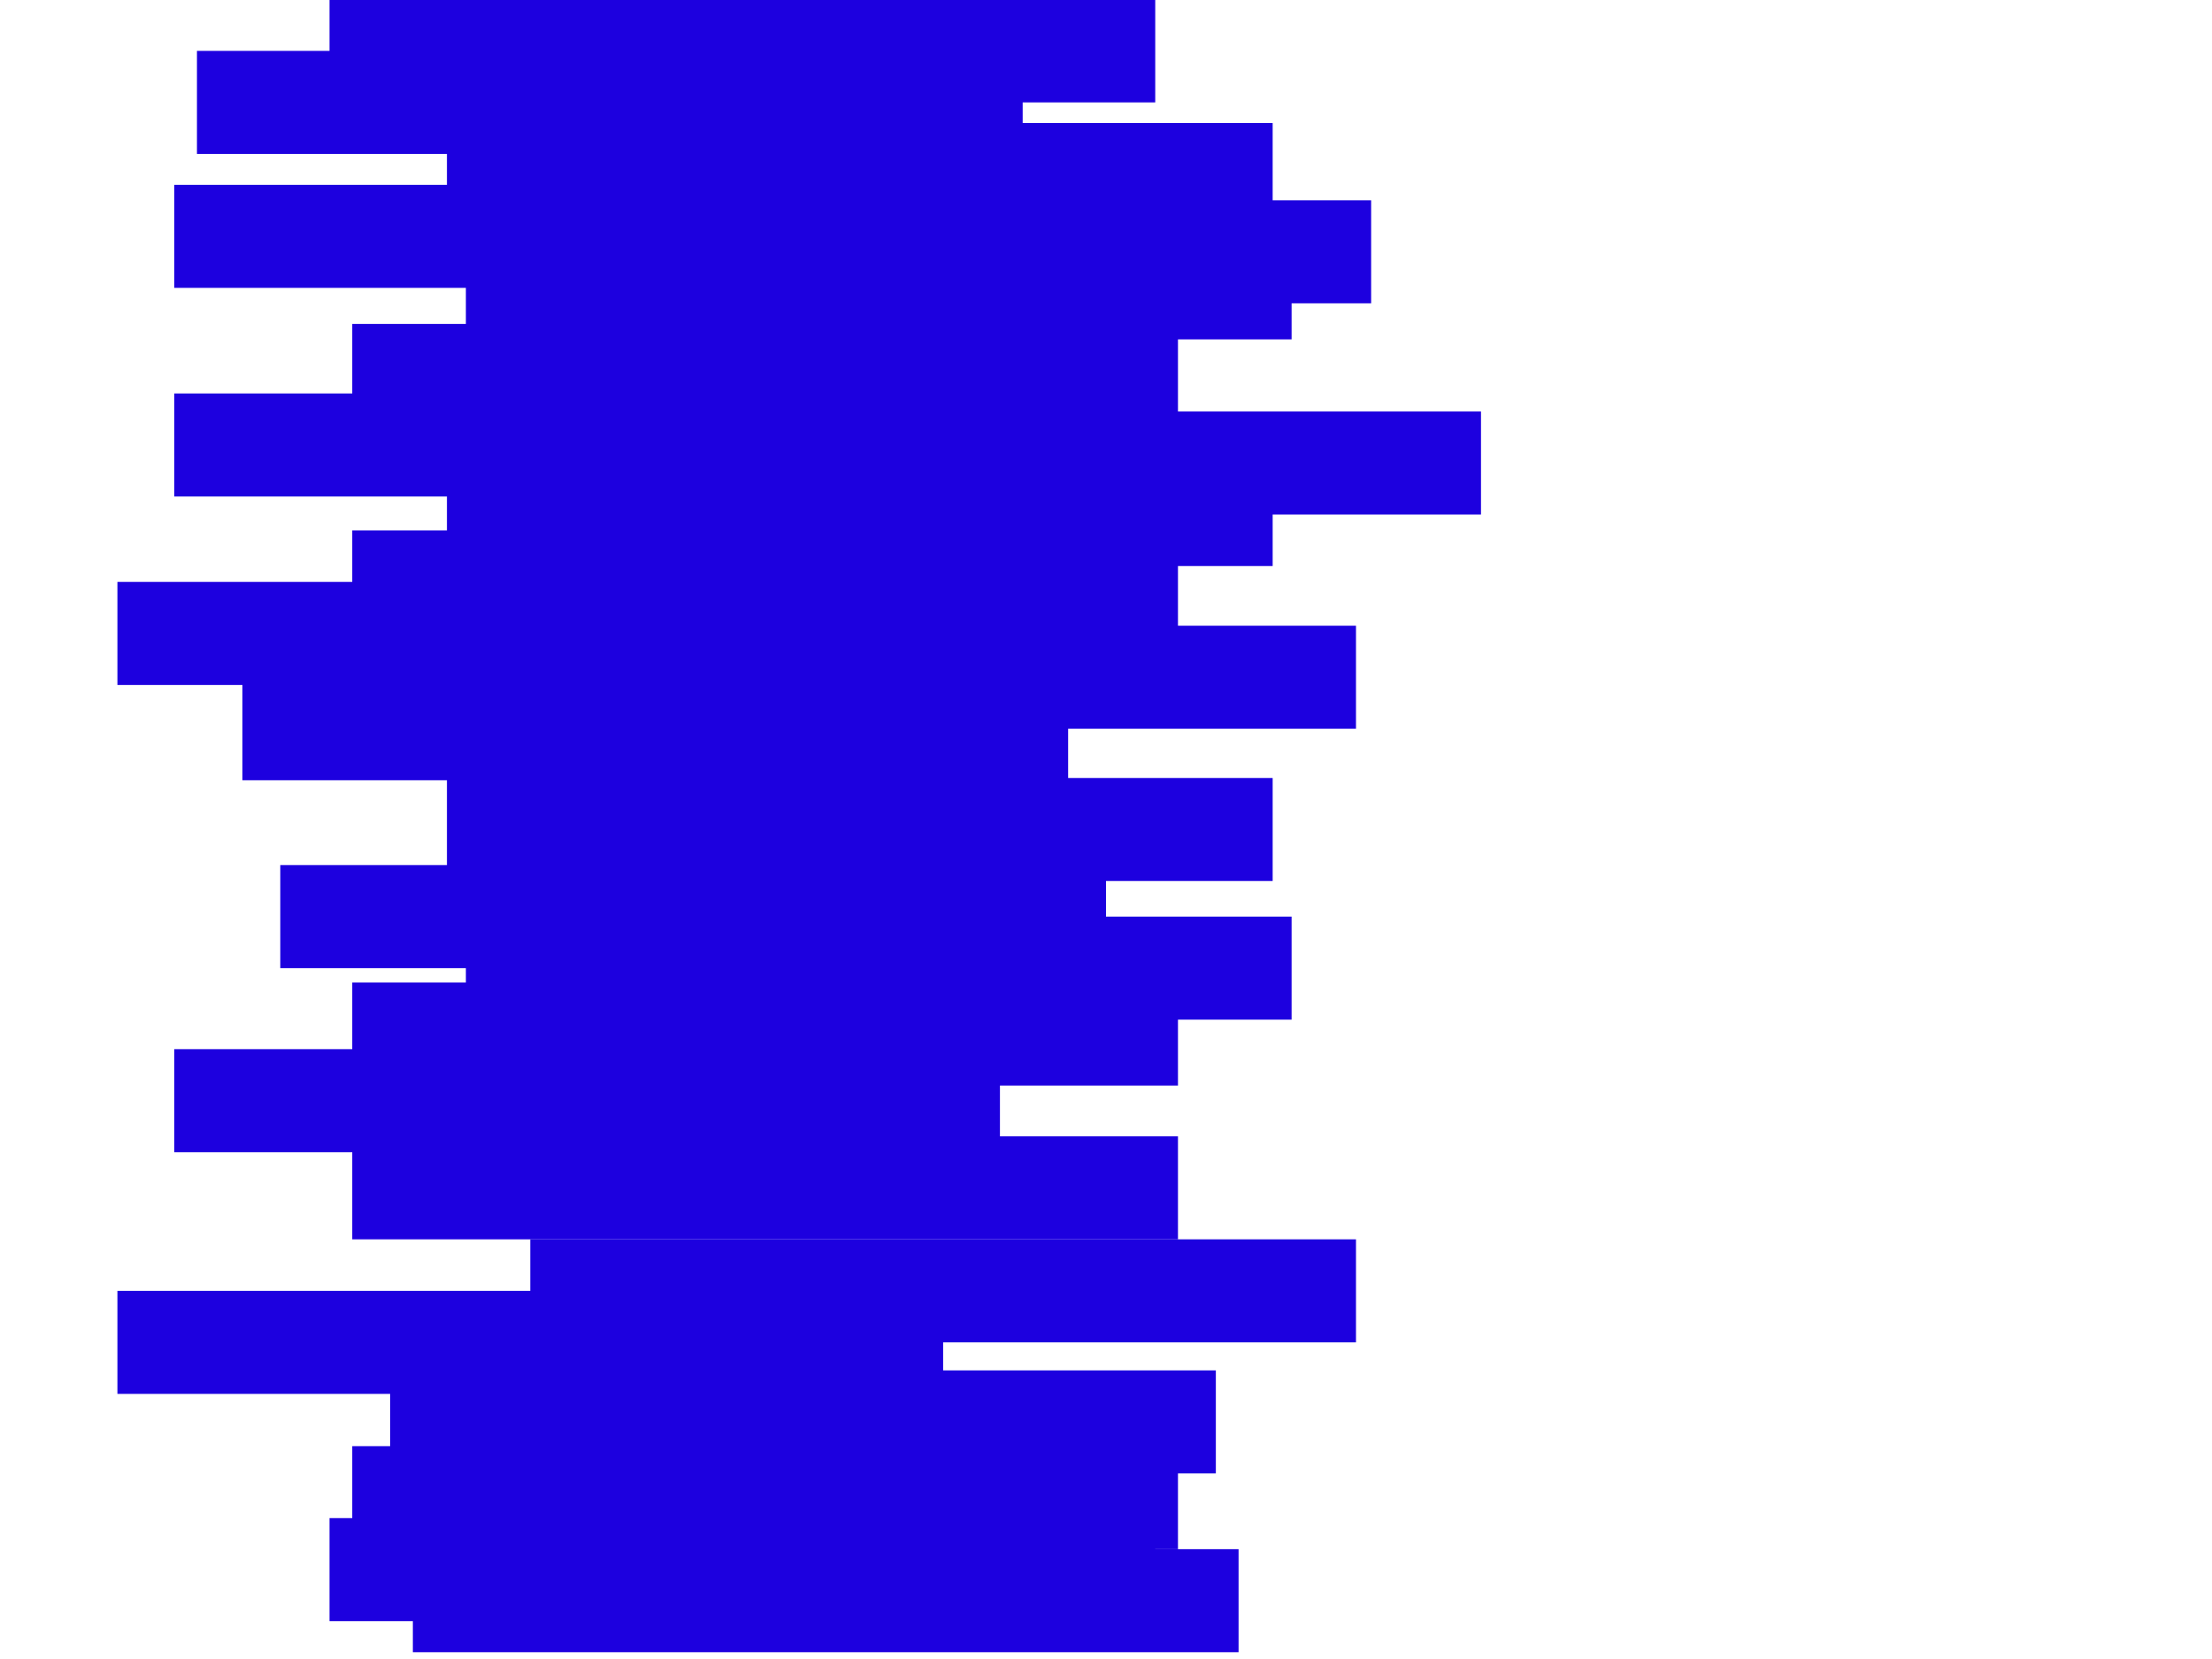 <?xml version="1.0" encoding="utf-8"?>
<!-- Generator: Adobe Illustrator 15.0.2, SVG Export Plug-In  -->
<!DOCTYPE svg PUBLIC "-//W3C//DTD SVG 1.1//EN" "http://www.w3.org/Graphics/SVG/1.1/DTD/svg11.dtd">
<svg version="1.1"
	 xmlns="http://www.w3.org/2000/svg" xmlns:xlink="http://www.w3.org/1999/xlink" xmlns:a="http://ns.adobe.com/AdobeSVGViewerExtensions/3.0/"
	 x="0px" y="0px" width="800px" height="600px" viewBox="-42.465 0.227 800 600"
	 overflow="visible" enable-background="new -42.465 0.227 800 600" xml:space="preserve">
<defs>
</defs>
<rect x="76.713" fill="#1D00DF" width="298.63" height="37.263"/>
<rect x="119.179" y="44.715" fill="#1D00DF" width="298.63" height="37.263"/>
<rect x="154.795" y="72.662" fill="#1D00DF" width="298.631" height="37.263"/>
<rect x="126.028" y="85.704" fill="#1D00DF" width="298.631" height="37.263"/>
<rect x="28.768" y="18.631" fill="#1D00DF" width="298.631" height="37.263"/>
<rect x="20.549" y="67.073" fill="#1D00DF" width="298.631" height="37.262"/>
<rect x="84.933" y="117.377" fill="#1D00DF" width="298.631" height="37.263"/>
<rect x="194.522" y="149.051" fill="#1D00DF" width="298.631" height="37.263"/>
<rect x="119.179" y="167.682" fill="#1D00DF" width="298.631" height="37.263"/>
<rect x="20.549" y="142.53" fill="#1D00DF" width="298.631" height="37.263"/>
<rect x="84.933" y="192.056" fill="#1D00DF" width="298.631" height="37.263"/>
<rect x="149.316" y="226.524" fill="#1D00DF" width="298.631" height="37.263"/>
<rect x="45.206" y="245.155" fill="#1D00DF" width="298.631" height="37.263"/>
<rect x="119.179" y="281.595" fill="#1D00DF" width="298.631" height="37.263"/>
<rect x="58.904" y="313.102" fill="#1D00DF" width="298.631" height="37.263"/>
<rect x="84.932" y="355.568" fill="#1D00DF" width="298.631" height="37.262"/>
<rect x="126.028" y="331.734" fill="#1D00DF" width="298.631" height="37.262"/>
<rect x="20.548" y="379.68" fill="#1D00DF" width="298.631" height="37.262"/>
<rect x="84.932" y="411.187" fill="#1D00DF" width="298.631" height="37.262"/>
<rect x="149.316" y="448.449" fill="#1D00DF" width="298.631" height="37.262"/>
<rect y="467.081" fill="#1D00DF" width="298.631" height="37.262"/>
<rect x="98.63" y="495.849" fill="#1D00DF" width="298.631" height="37.262"/>
<rect x="84.932" y="523.245" fill="#1D00DF" width="298.631" height="37.262"/>
<rect x="76.713" y="549.272" fill="#1D00DF" width="298.631" height="37.262"/>
<rect x="106.851" y="560.507" fill="#1D00DF" width="298.631" height="37.262"/>
<rect y="210.687" fill="#1D00DF" width="298.631" height="37.263"/>
</svg>
